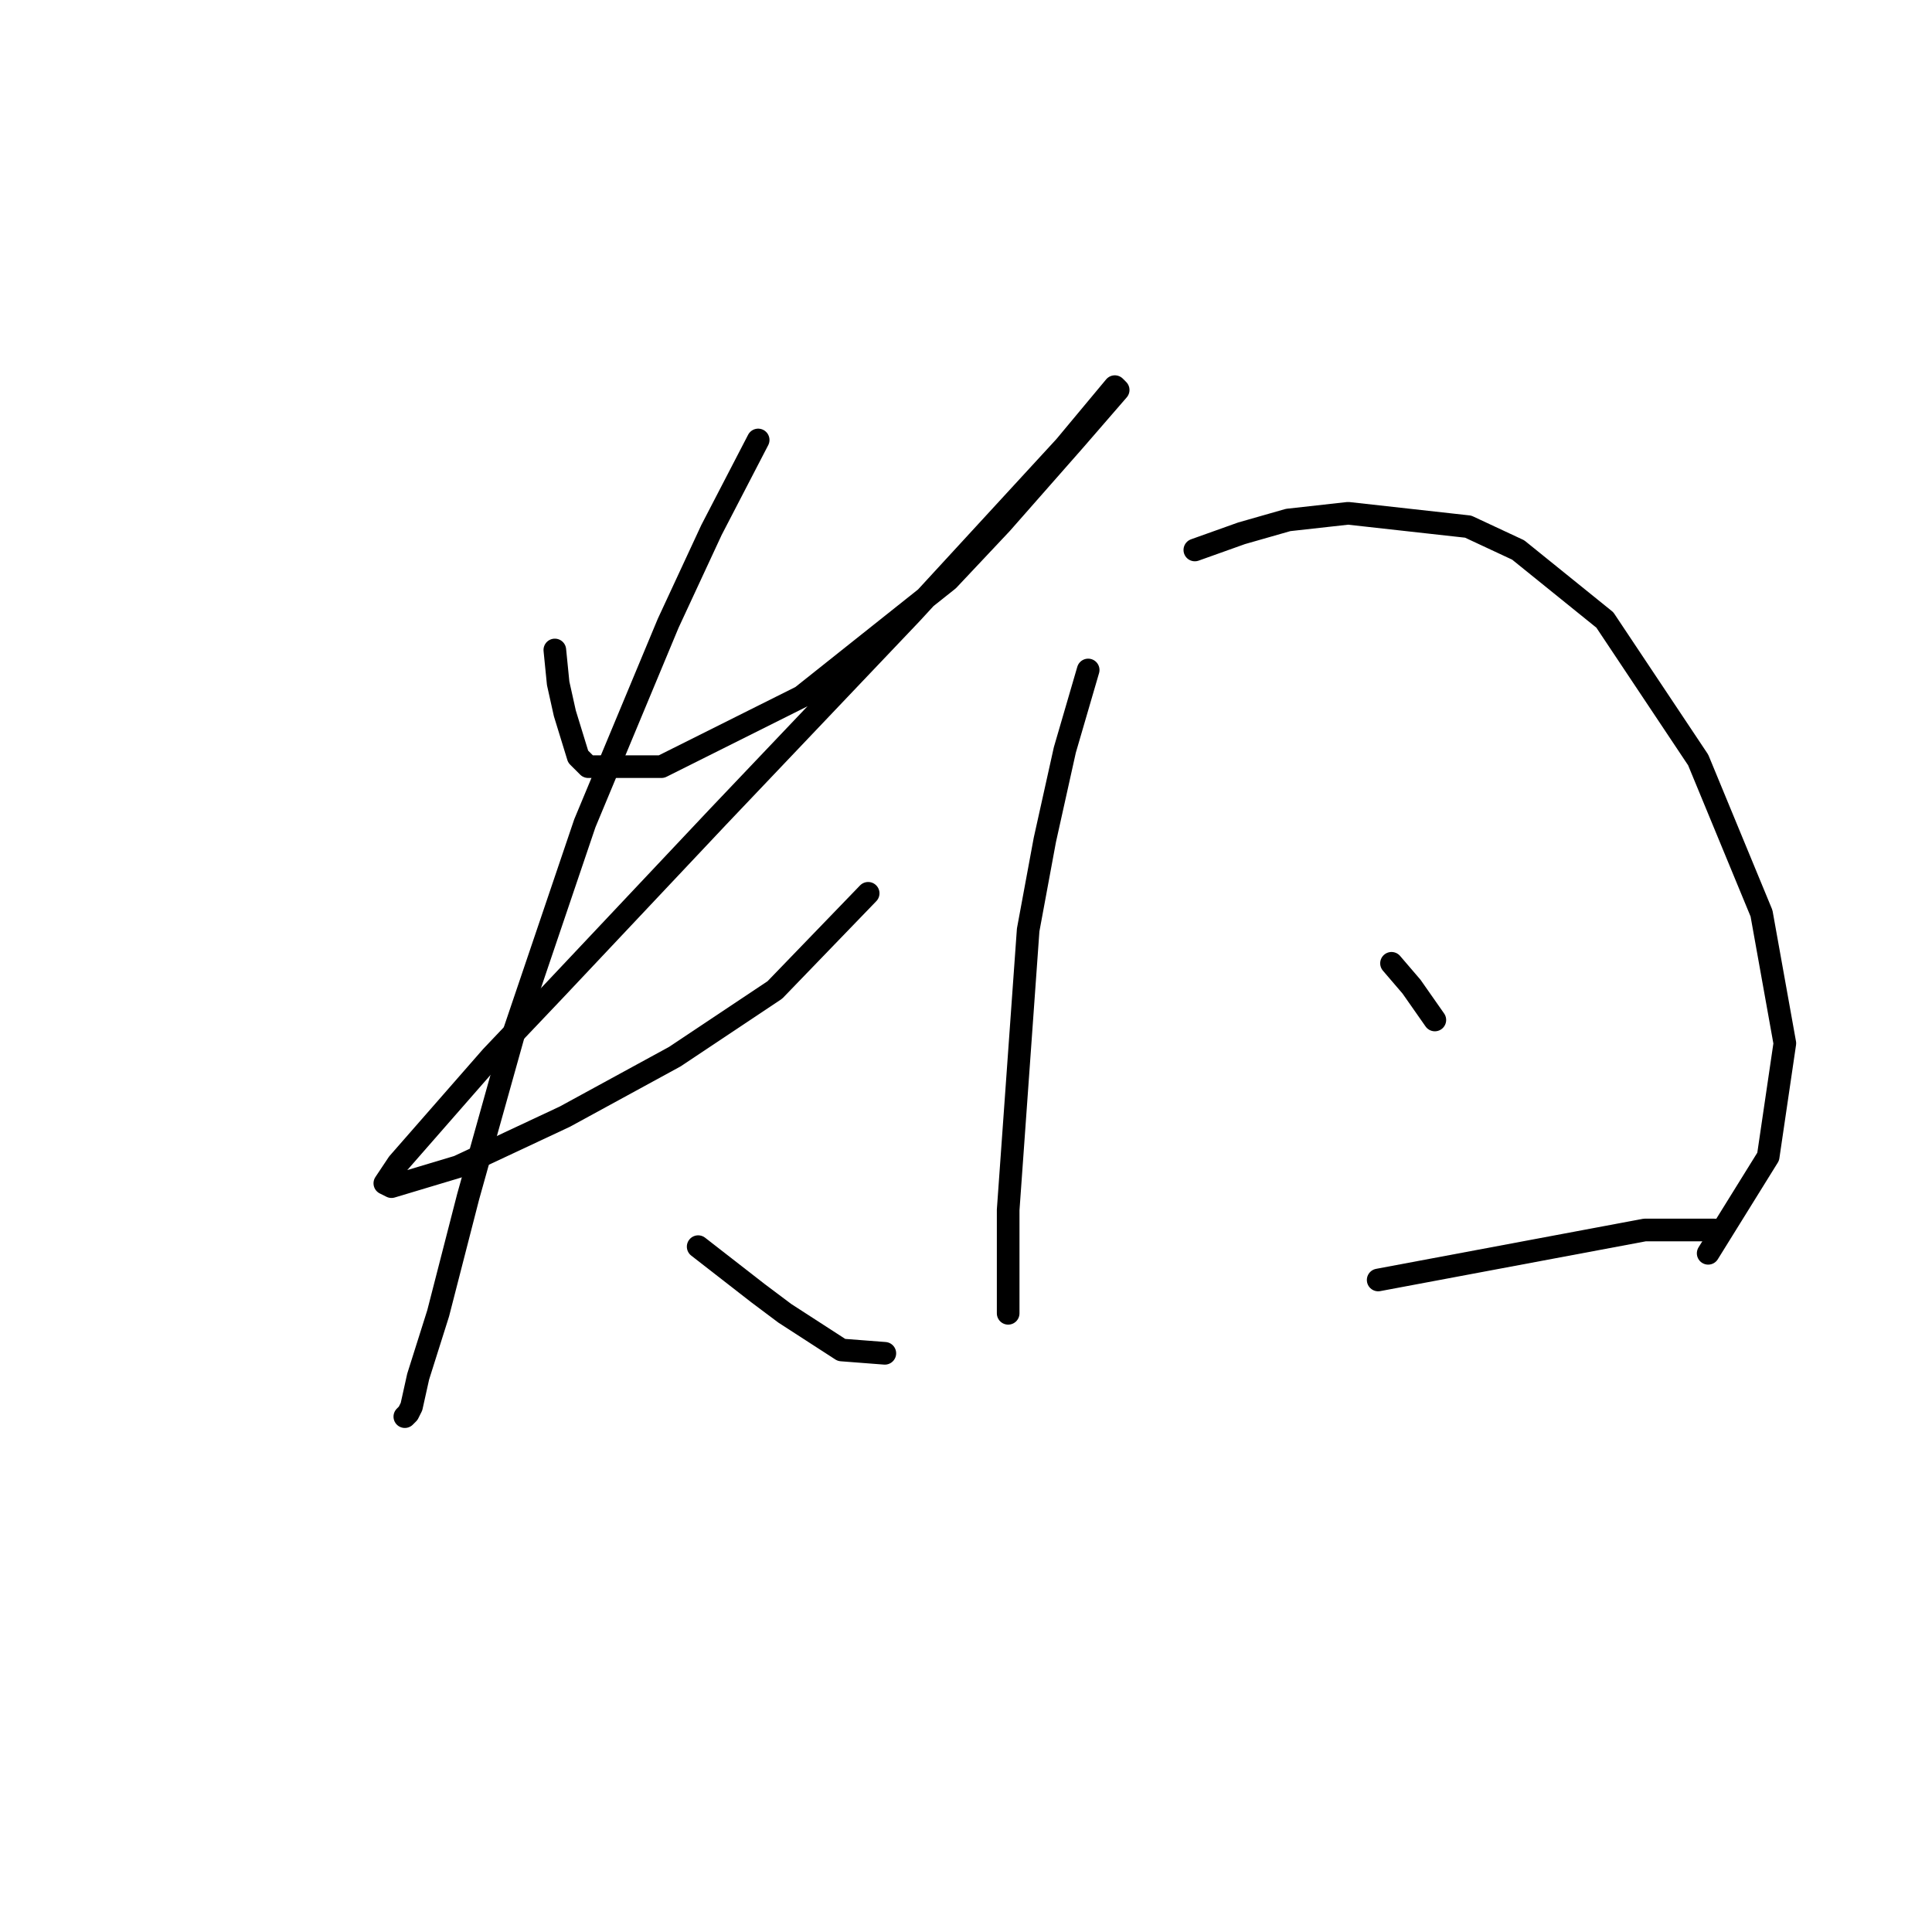 <?xml version="1.0" standalone="no"?>
    <svg width="256" height="256" xmlns="http://www.w3.org/2000/svg" version="1.1">
    <polyline stroke="black" stroke-width="3" stroke-linecap="round" fill="transparent" stroke-linejoin="round" points="73.518 86.125 73.959 90.542 74.843 94.517 76.609 100.259 77.935 101.584 87.652 101.584 106.203 92.308 125.637 76.849 132.704 69.34 142.421 58.298 148.163 51.673 147.721 51.231 141.096 59.182 120.778 81.266 95.16 108.209 73.518 131.177 65.126 140.011 52.758 154.145 50.992 156.795 51.875 157.237 60.709 154.586 74.843 147.961 89.418 140.011 102.669 131.177 115.036 118.368 115.036 118.368 " />
        <polyline stroke="black" stroke-width="3" stroke-linecap="round" fill="transparent" stroke-linejoin="round" points="100.461 58.298 94.277 70.224 88.535 82.591 77.493 109.092 68.217 136.477 62.034 158.562 58.059 174.021 55.408 182.413 54.525 186.388 54.083 187.271 53.642 187.713 53.642 187.713 " />
        <polyline stroke="black" stroke-width="3" stroke-linecap="round" fill="transparent" stroke-linejoin="round" points="92.51 165.187 100.461 171.371 103.994 174.021 111.503 178.879 117.245 179.321 117.245 179.321 " />
        <polyline stroke="black" stroke-width="3" stroke-linecap="round" fill="transparent" stroke-linejoin="round" points="144.188 88.775 141.096 99.375 138.446 111.301 136.237 123.227 133.587 160.328 133.587 169.604 133.587 174.021 133.587 174.021 " />
        <polyline stroke="black" stroke-width="3" stroke-linecap="round" fill="transparent" stroke-linejoin="round" points="158.322 72.874 164.506 70.666 170.689 68.899 178.64 68.015 194.54 69.782 201.166 72.874 212.65 82.149 225.017 100.7 233.409 121.018 236.501 138.244 234.292 153.261 226.342 166.07 226.342 166.07 " />
        <polyline stroke="black" stroke-width="3" stroke-linecap="round" fill="transparent" stroke-linejoin="round" points="184.382 127.643 187.032 130.735 190.124 135.152 190.124 135.152 " />
        <polyline stroke="black" stroke-width="3" stroke-linecap="round" fill="transparent" stroke-linejoin="round" points="182.615 169.604 189.682 168.279 203.816 165.629 217.95 162.979 227.225 162.979 227.225 162.979 " />
        </svg>